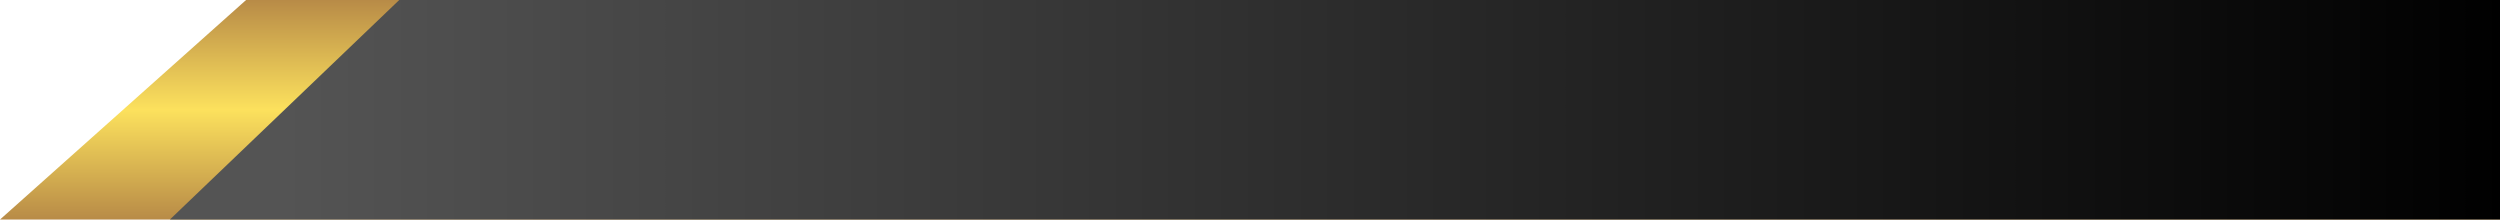 <svg xmlns="http://www.w3.org/2000/svg" xmlns:xlink="http://www.w3.org/1999/xlink" width="195.884" height="17.202" viewBox="0 0 195.884 17.202"><defs><linearGradient id="a" x1="0.5" x2="0.5" y2="1" gradientUnits="objectBoundingBox"><stop offset="0" stop-color="#b88b47"/><stop offset="0.5" stop-color="#fce15d"/><stop offset="1" stop-color="#b88b47"/></linearGradient><linearGradient id="b" y1="0.5" x2="0.95" y2="0.5" gradientUnits="objectBoundingBox"><stop offset="0"/><stop offset="1" stop-color="#545454"/></linearGradient></defs><g transform="translate(-32 -126.965)"><path d="M0,0H195.884L176.605,17.2H0Z" transform="translate(227.884 144.167) rotate(180)" fill="url(#a)"/><path d="M0,0H182.574L164.605,17.2H0Z" transform="translate(227.884 144.167) rotate(180)" fill="url(#b)"/></g></svg>